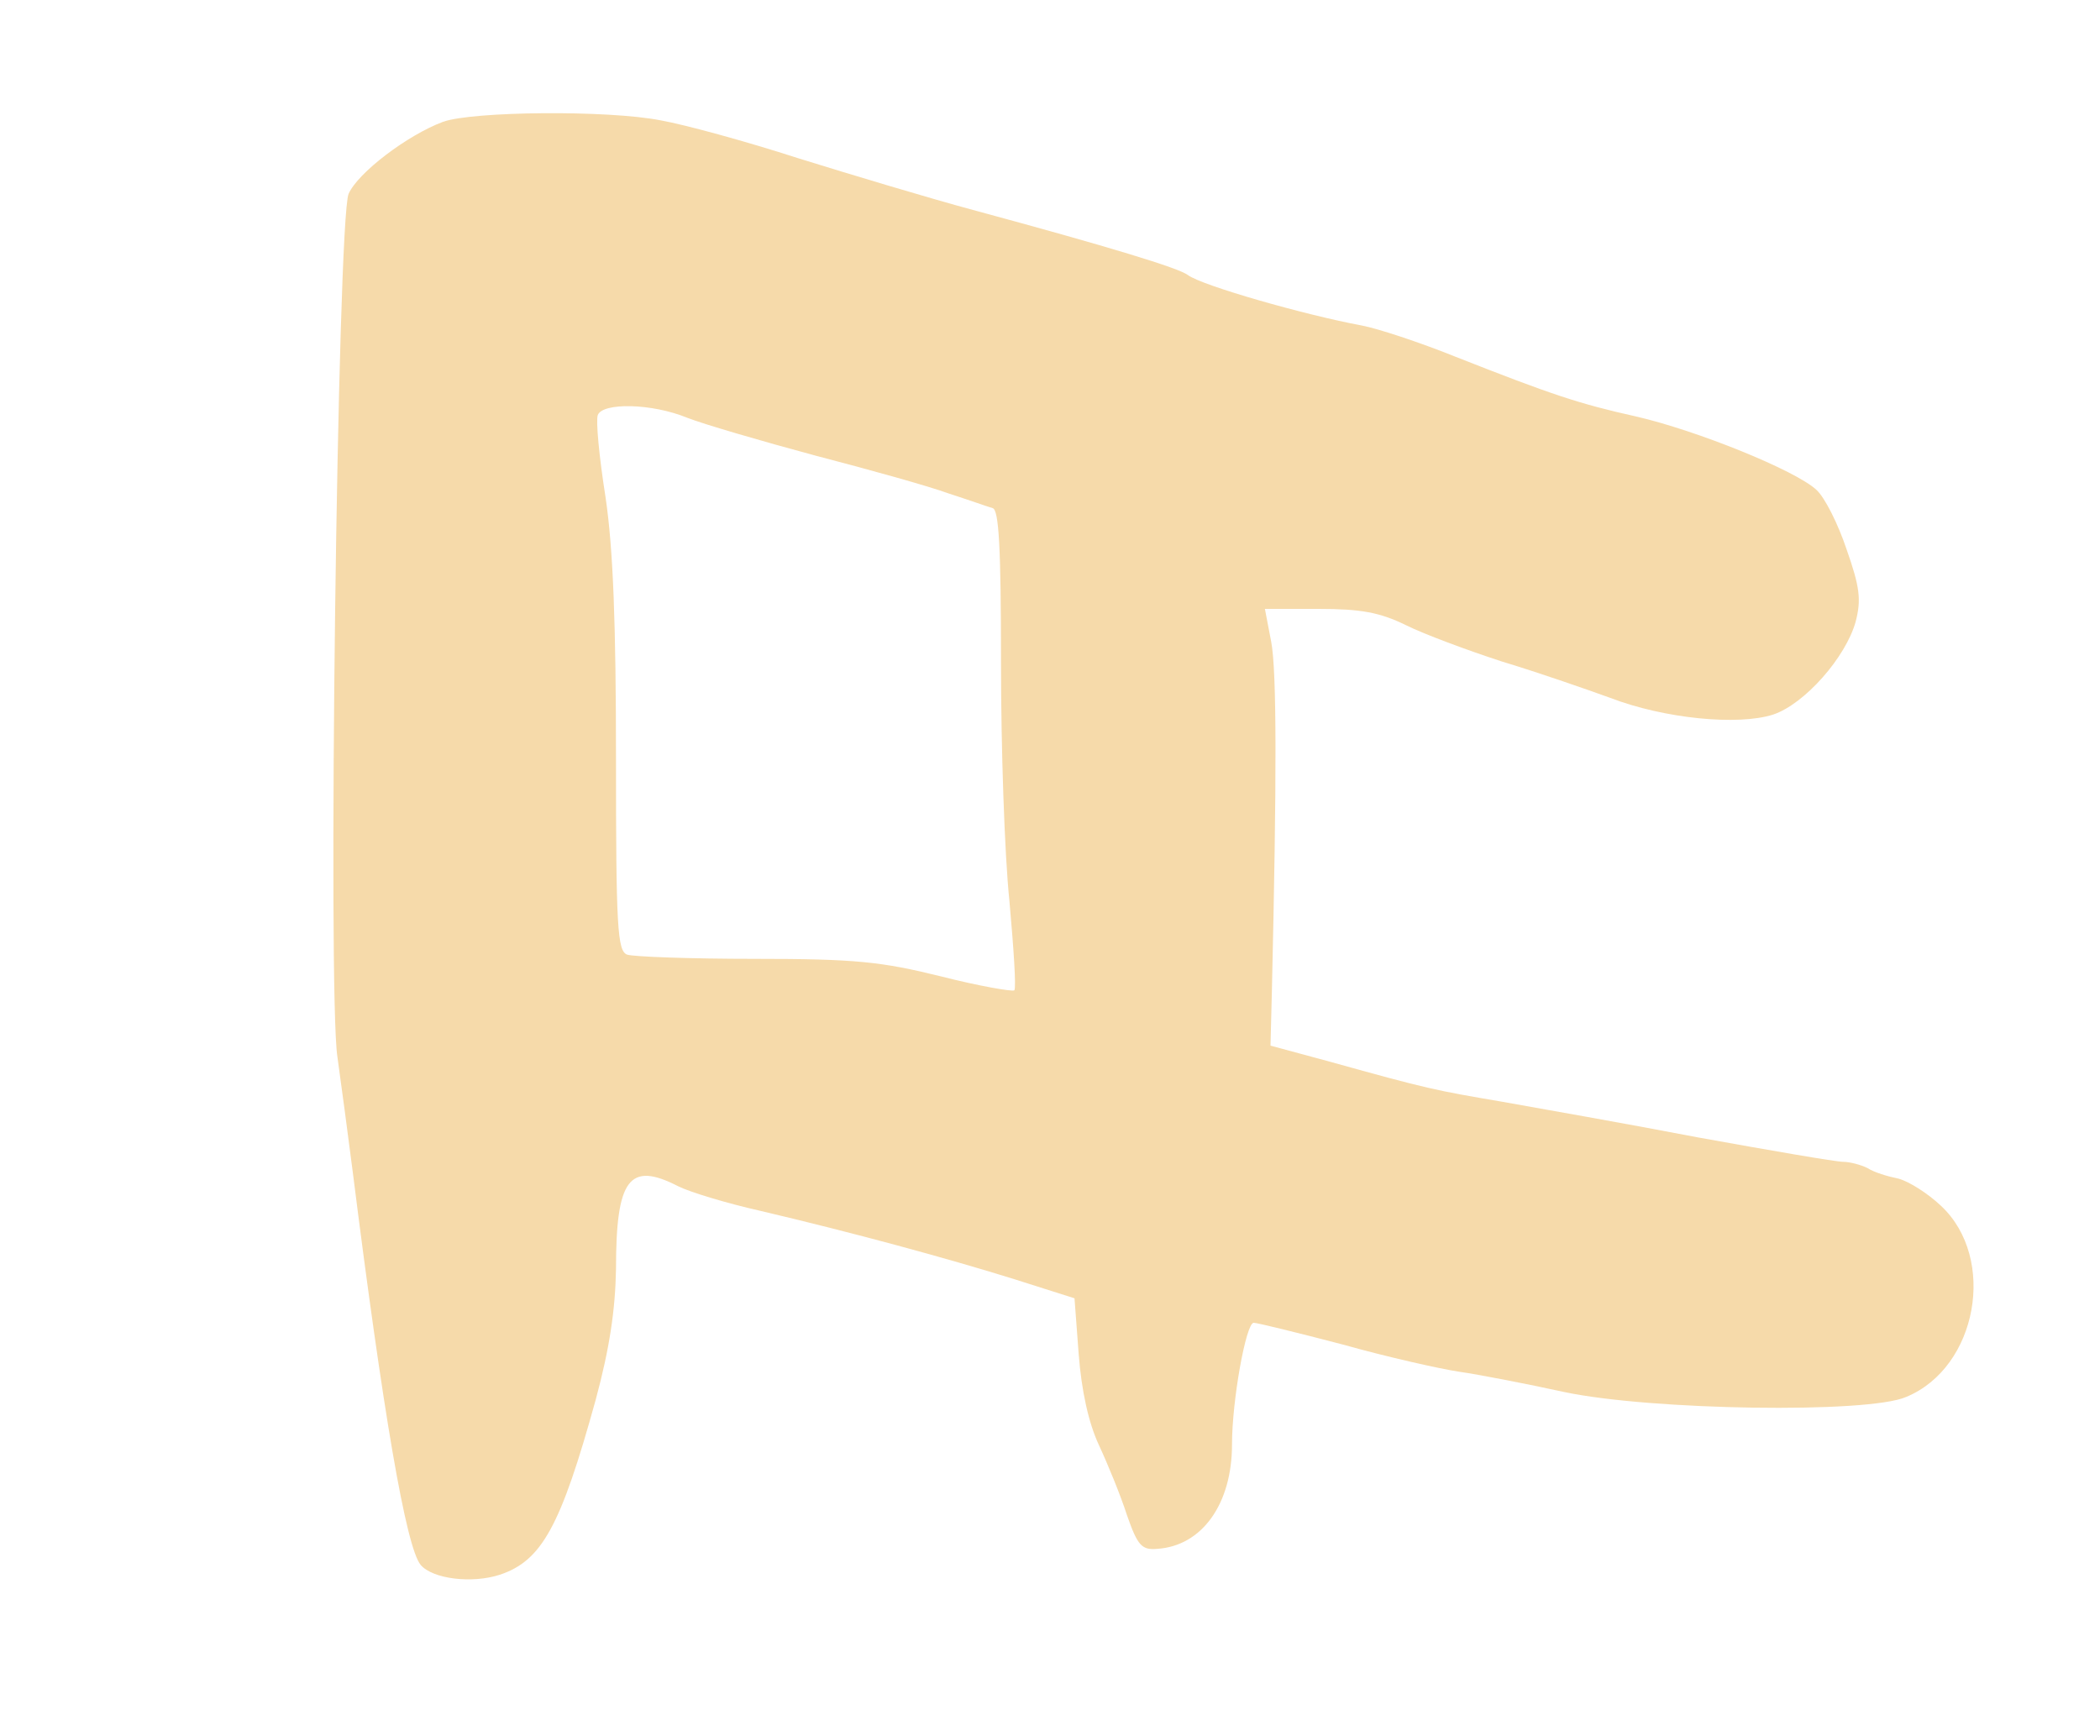 <?xml version="1.0" standalone="no"?>
<!DOCTYPE svg PUBLIC "-//W3C//DTD SVG 20010904//EN"
 "http://www.w3.org/TR/2001/REC-SVG-20010904/DTD/svg10.dtd">
<svg version="1.0" xmlns="http://www.w3.org/2000/svg"
 width="300pt" height="248pt" viewBox="0 0 300 248"
 preserveAspectRatio="xMidYMid meet">
<g transform="translate(0,248) scale(0.1,-0.1)"
fill="#F6DAAA" stroke="none">
<path d="M633 2306 c-51 -19 -122 -73 -135 -103 -16 -38 -30 -1142 -16 -1233
5 -36 15 -110 22 -165 43 -342 76 -536 97 -561 17 -20 73 -27 113 -14 60 20
87 69 137 250 20 74 28 129 29 187 0 129 19 154 89 118 16 -8 68 -24 117 -35
132 -31 268 -68 364 -98 l85 -27 6 -80 c4 -52 14 -98 29 -130 13 -28 31 -72
40 -100 15 -43 21 -50 43 -48 64 4 107 64 107 149 0 63 20 174 31 174 5 0 62
-14 127 -31 64 -18 140 -35 167 -39 28 -4 95 -17 150 -29 123 -26 433 -31 488
-7 102 42 130 198 50 273 -19 18 -46 35 -61 39 -15 3 -35 9 -44 15 -10 5 -26
9 -35 9 -10 0 -103 16 -208 35 -104 20 -230 42 -280 51 -94 16 -105 18 -245
57 l-85 23 2 79 c7 302 7 456 -1 498 l-9 47 77 0 c60 0 87 -5 124 -23 26 -13
88 -36 137 -52 50 -15 119 -39 155 -52 78 -30 183 -40 233 -24 45 15 104 82
118 133 8 31 6 49 -13 103 -12 36 -31 74 -43 85 -30 28 -171 85 -258 105 -81
18 -120 31 -257 85 -52 21 -113 41 -135 45 -81 15 -228 57 -248 72 -13 10
-111 40 -307 93 -63 17 -176 51 -250 74 -74 24 -162 48 -196 54 -76 15 -269
13 -311 -2z m349 -423 c23 -9 105 -33 183 -54 77 -20 163 -44 190 -54 28 -9
56 -19 63 -21 9 -2 12 -56 12 -221 0 -120 5 -273 12 -340 6 -67 10 -125 7
-128 -3 -2 -50 6 -105 20 -85 21 -122 25 -266 25 -91 0 -173 3 -182 6 -14 5
-16 39 -16 278 0 195 -4 302 -15 376 -9 57 -14 109 -11 117 7 18 77 17 128 -4z"/>
</g>
</svg>
